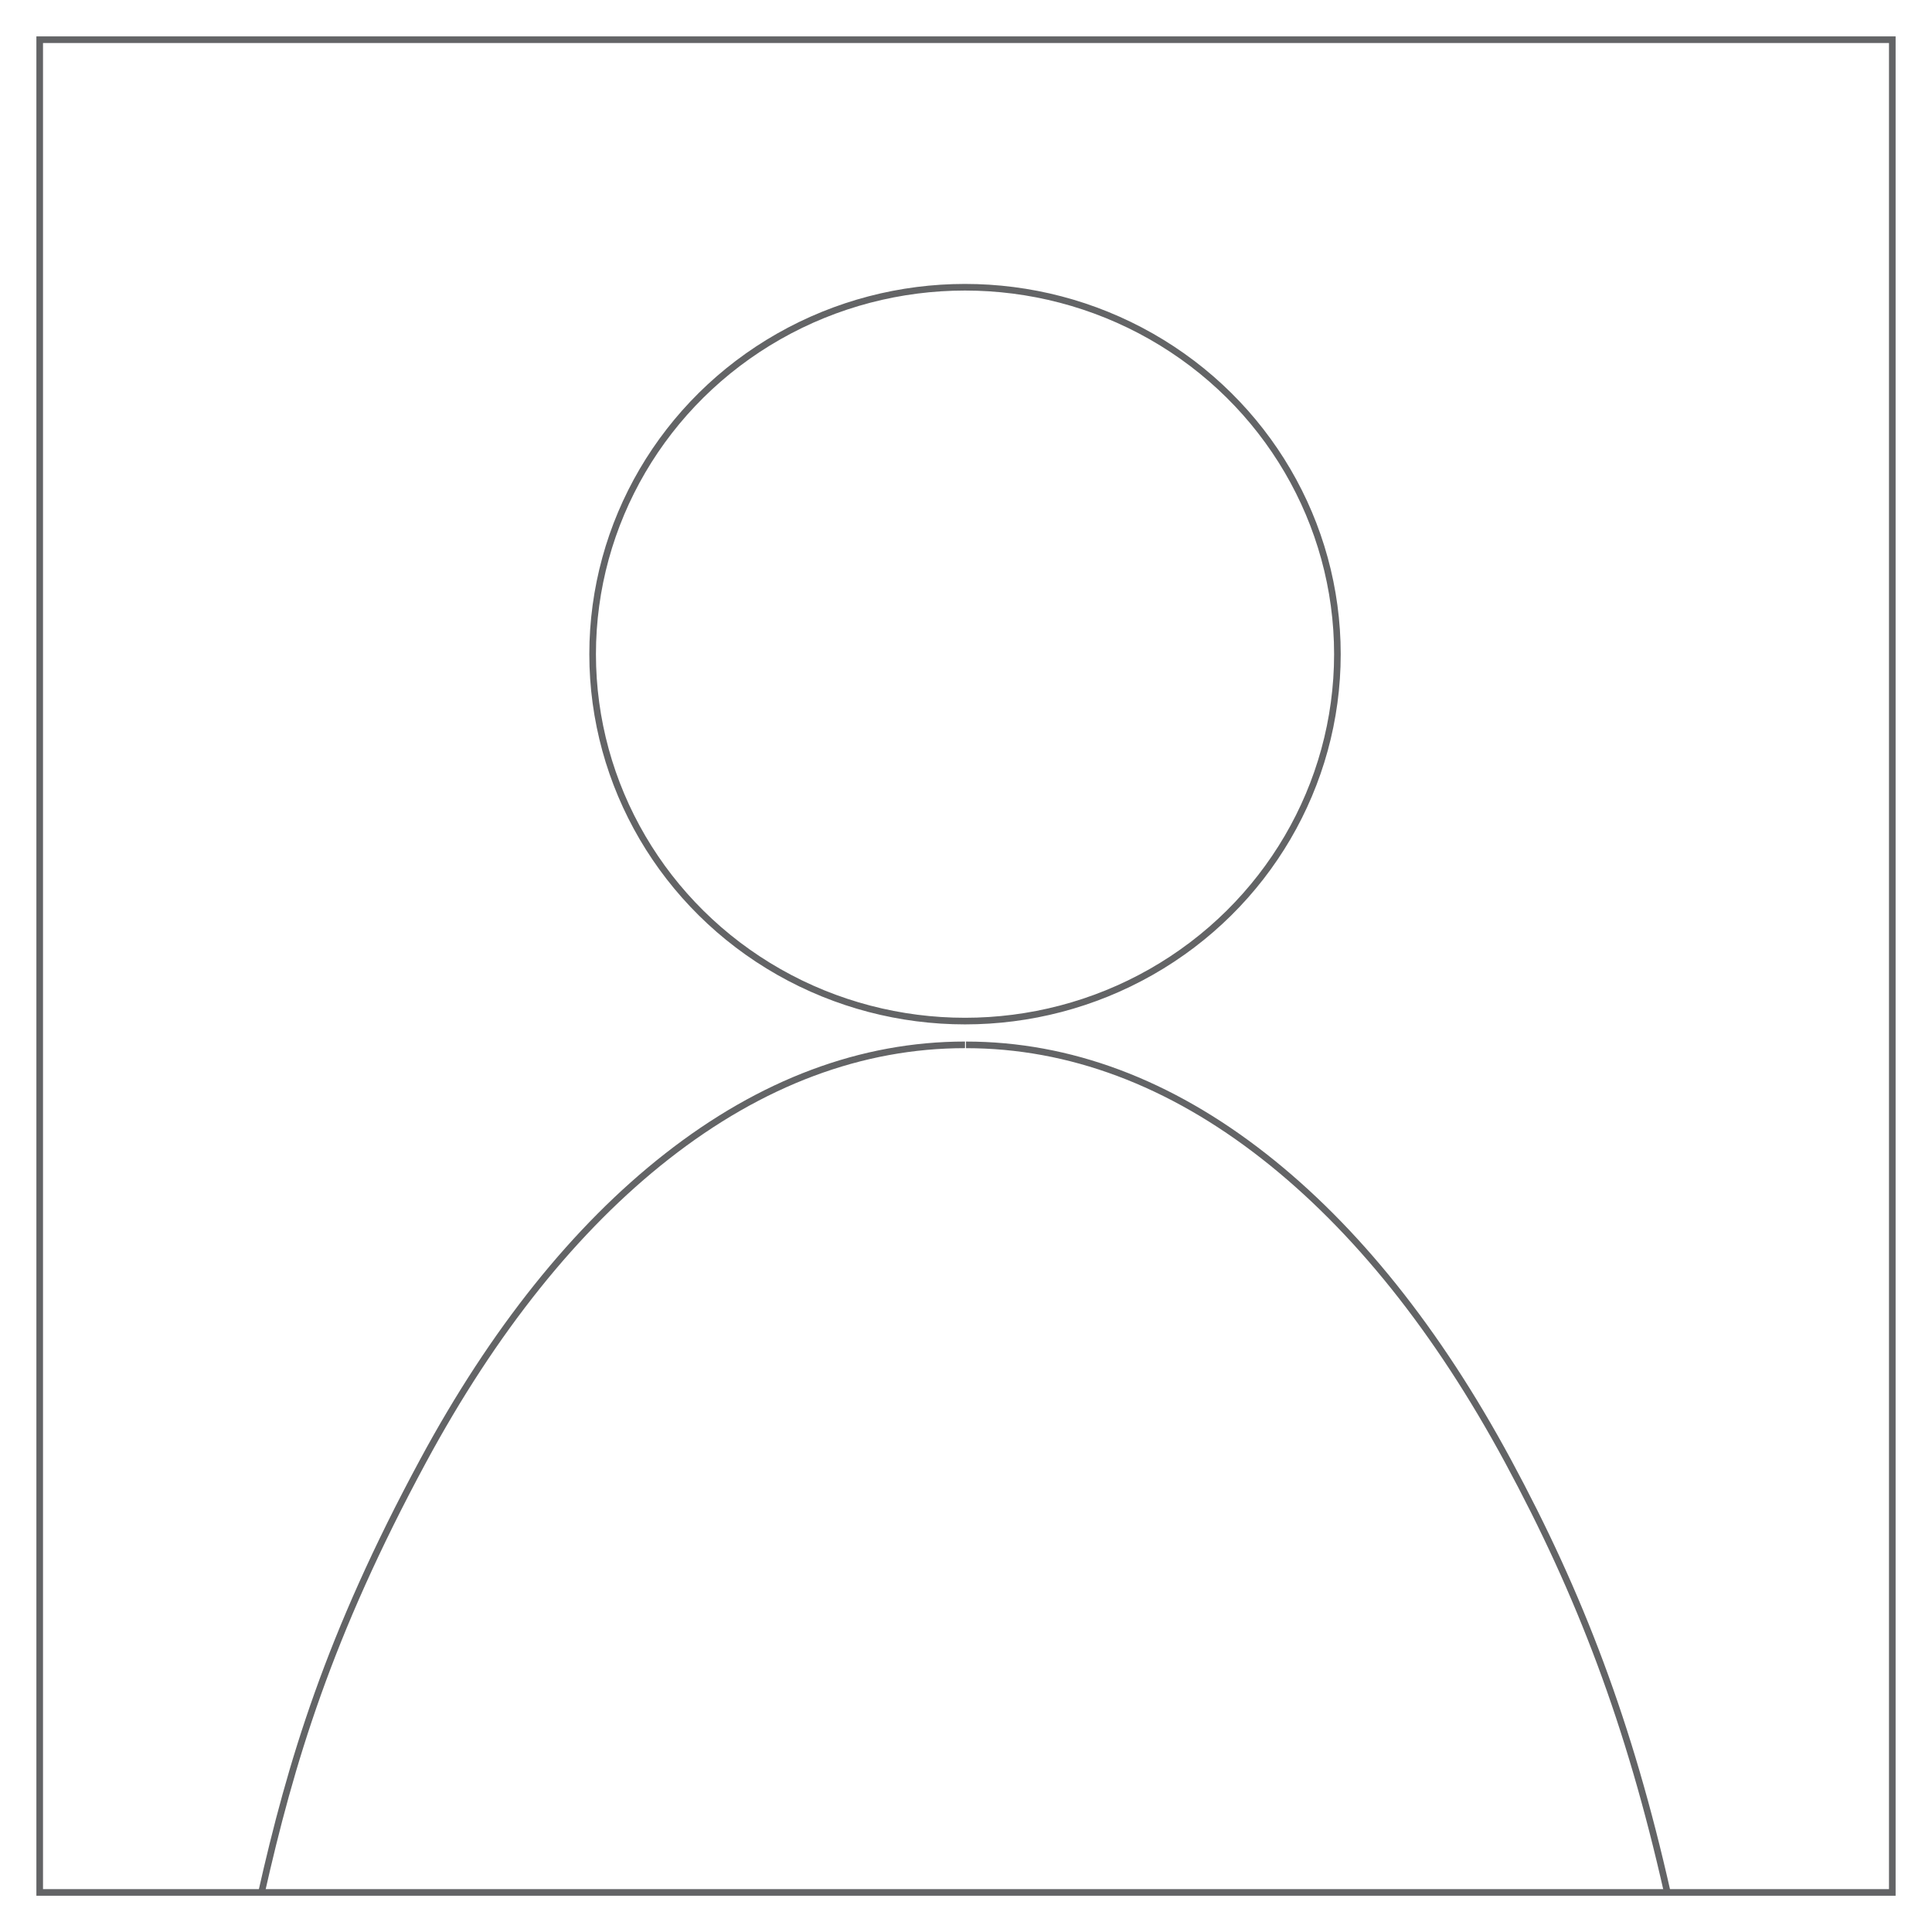 <?xml version="1.0" encoding="utf-8"?>
<!-- Generator: Adobe Illustrator 12.0.0, SVG Export Plug-In  -->
<!DOCTYPE svg PUBLIC "-//W3C//DTD SVG 1.1//EN" "http://www.w3.org/Graphics/SVG/1.1/DTD/svg11.dtd">
<svg  version="1.1" xmlns="http://www.w3.org/2000/svg" xmlns:xlink="http://www.w3.org/1999/xlink" xmlns:a="http://ns.adobe.com/AdobeSVGViewerExtensions/3.0/"
	 width="146" height="145" viewBox="-0.75 -0.578 146 145" enable-background="new -0.75 -0.578 146 145" xml:space="preserve">
<defs>
</defs>
<g id="XMLID_5_" opacity="0">
	<g>
	</g>
	<g>
		<path fill="none" stroke="#636466" stroke-width="0.5" d="M144.25,141.25c0,1.66-1.34,3-4.69,1.06h-138
			c0.03,1.94-1.31,0.601-1.31-1.06v-138c0-1.66,1.34-3,3-3h138c1.66,0,3,1.34,3,3V141.25z"/>
	</g>
</g>
<path fill="none" stroke="#636466" stroke-width="0.5" d="M31.021,109.721 M19,142.484c2.223-9.869,5.073-19.424,12.217-32.658
	c5.325-9.867,11.524-17.611,18.427-23.02c7.139-5.595,14.72-8.431,22.532-8.431"/>
<path fill="none" stroke="#636466" stroke-width="0.5" d="M113.404,109.721 M72.25,78.376c7.813,0,15.395,2.836,22.532,8.431
	c6.902,5.408,13.102,13.152,18.428,23.02c5.442,10.082,9.163,19.817,12.04,32.596"/>
<ellipse fill="none" stroke="#636466" stroke-width="0.5" cx="72.176" cy="48.853" rx="28.141" ry="27.726"/>
<rect x="2.25" y="2.422" fill="none" stroke="#636466" stroke-width="0.5" width="140" height="140"/>
</svg>

